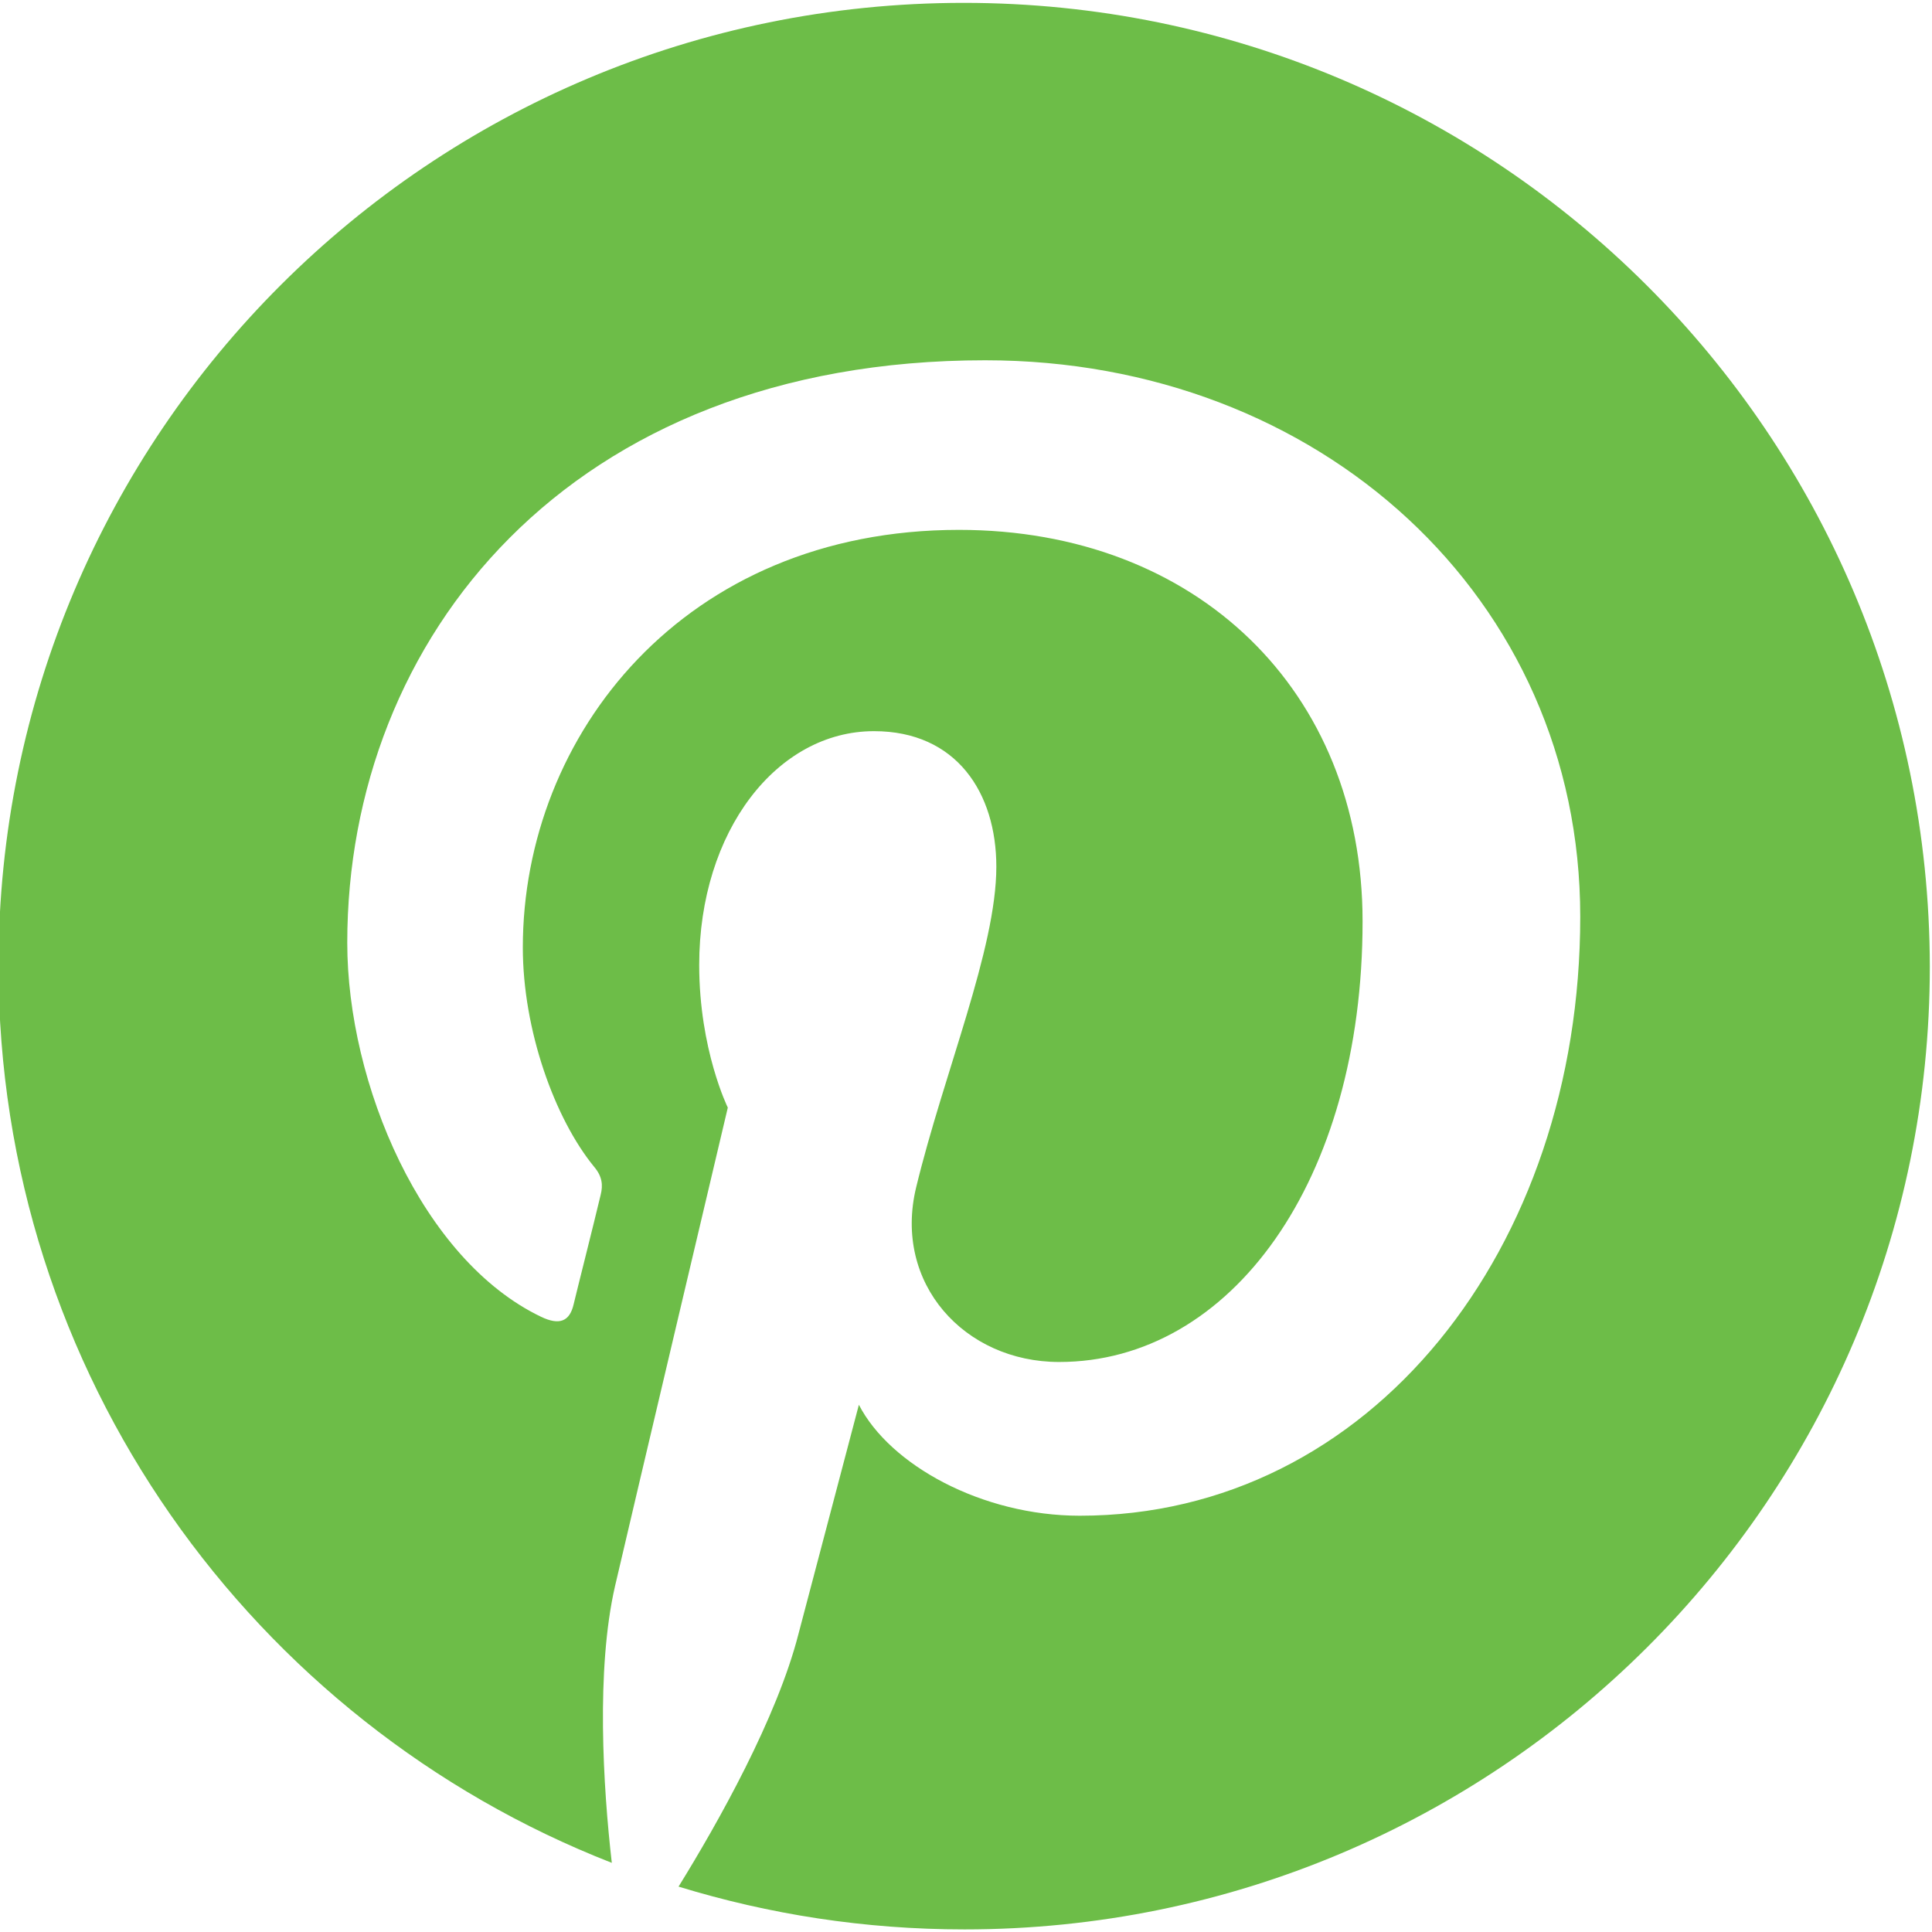 <?xml version="1.0" encoding="utf-8"?>
<svg viewBox="0 0 500 500" xmlns="http://www.w3.org/2000/svg">
  <path d="M 249.419 0.741 C 111.25 0.741 -0.389 112.315 -0.389 249.931 C -0.389 355.558 65.404 445.802 158.334 482.104 C 156.076 462.415 154.229 432.058 159.16 410.523 C 163.685 391.037 188.356 286.645 188.356 286.645 C 188.356 286.645 180.953 271.676 180.953 249.728 C 180.953 215.064 201.1 189.224 226.187 189.224 C 247.568 189.224 257.851 205.222 257.851 224.295 C 257.851 245.626 244.282 277.623 237.082 307.358 C 231.12 332.176 249.623 352.481 274.098 352.481 C 318.504 352.481 352.634 305.718 352.634 238.447 C 352.634 178.762 309.664 137.13 248.183 137.13 C 177.05 137.13 135.307 190.251 135.307 245.215 C 135.307 266.542 143.536 289.514 153.812 302.029 C 155.871 304.486 156.076 306.743 155.456 309.205 C 153.606 317.001 149.288 334.023 148.468 337.508 C 147.439 342.021 144.764 343.048 140.036 340.788 C 109.197 326.025 89.871 280.496 89.871 243.983 C 89.871 165.435 147.028 93.239 254.973 93.239 C 341.532 93.239 408.966 154.77 408.966 237.217 C 408.966 323.154 354.692 392.268 279.436 392.268 C 254.148 392.268 230.3 379.146 222.278 363.553 C 222.278 363.553 209.737 411.139 206.654 422.826 C 201.1 444.57 185.886 471.643 175.609 488.255 C 199.046 495.43 223.719 499.33 249.623 499.33 C 387.586 499.33 499.436 387.757 499.436 250.139 C 499.233 112.315 387.381 0.741 249.419 0.741 Z" style="paint-order: stroke; fill: rgb(109, 189, 72);"/>
</svg>